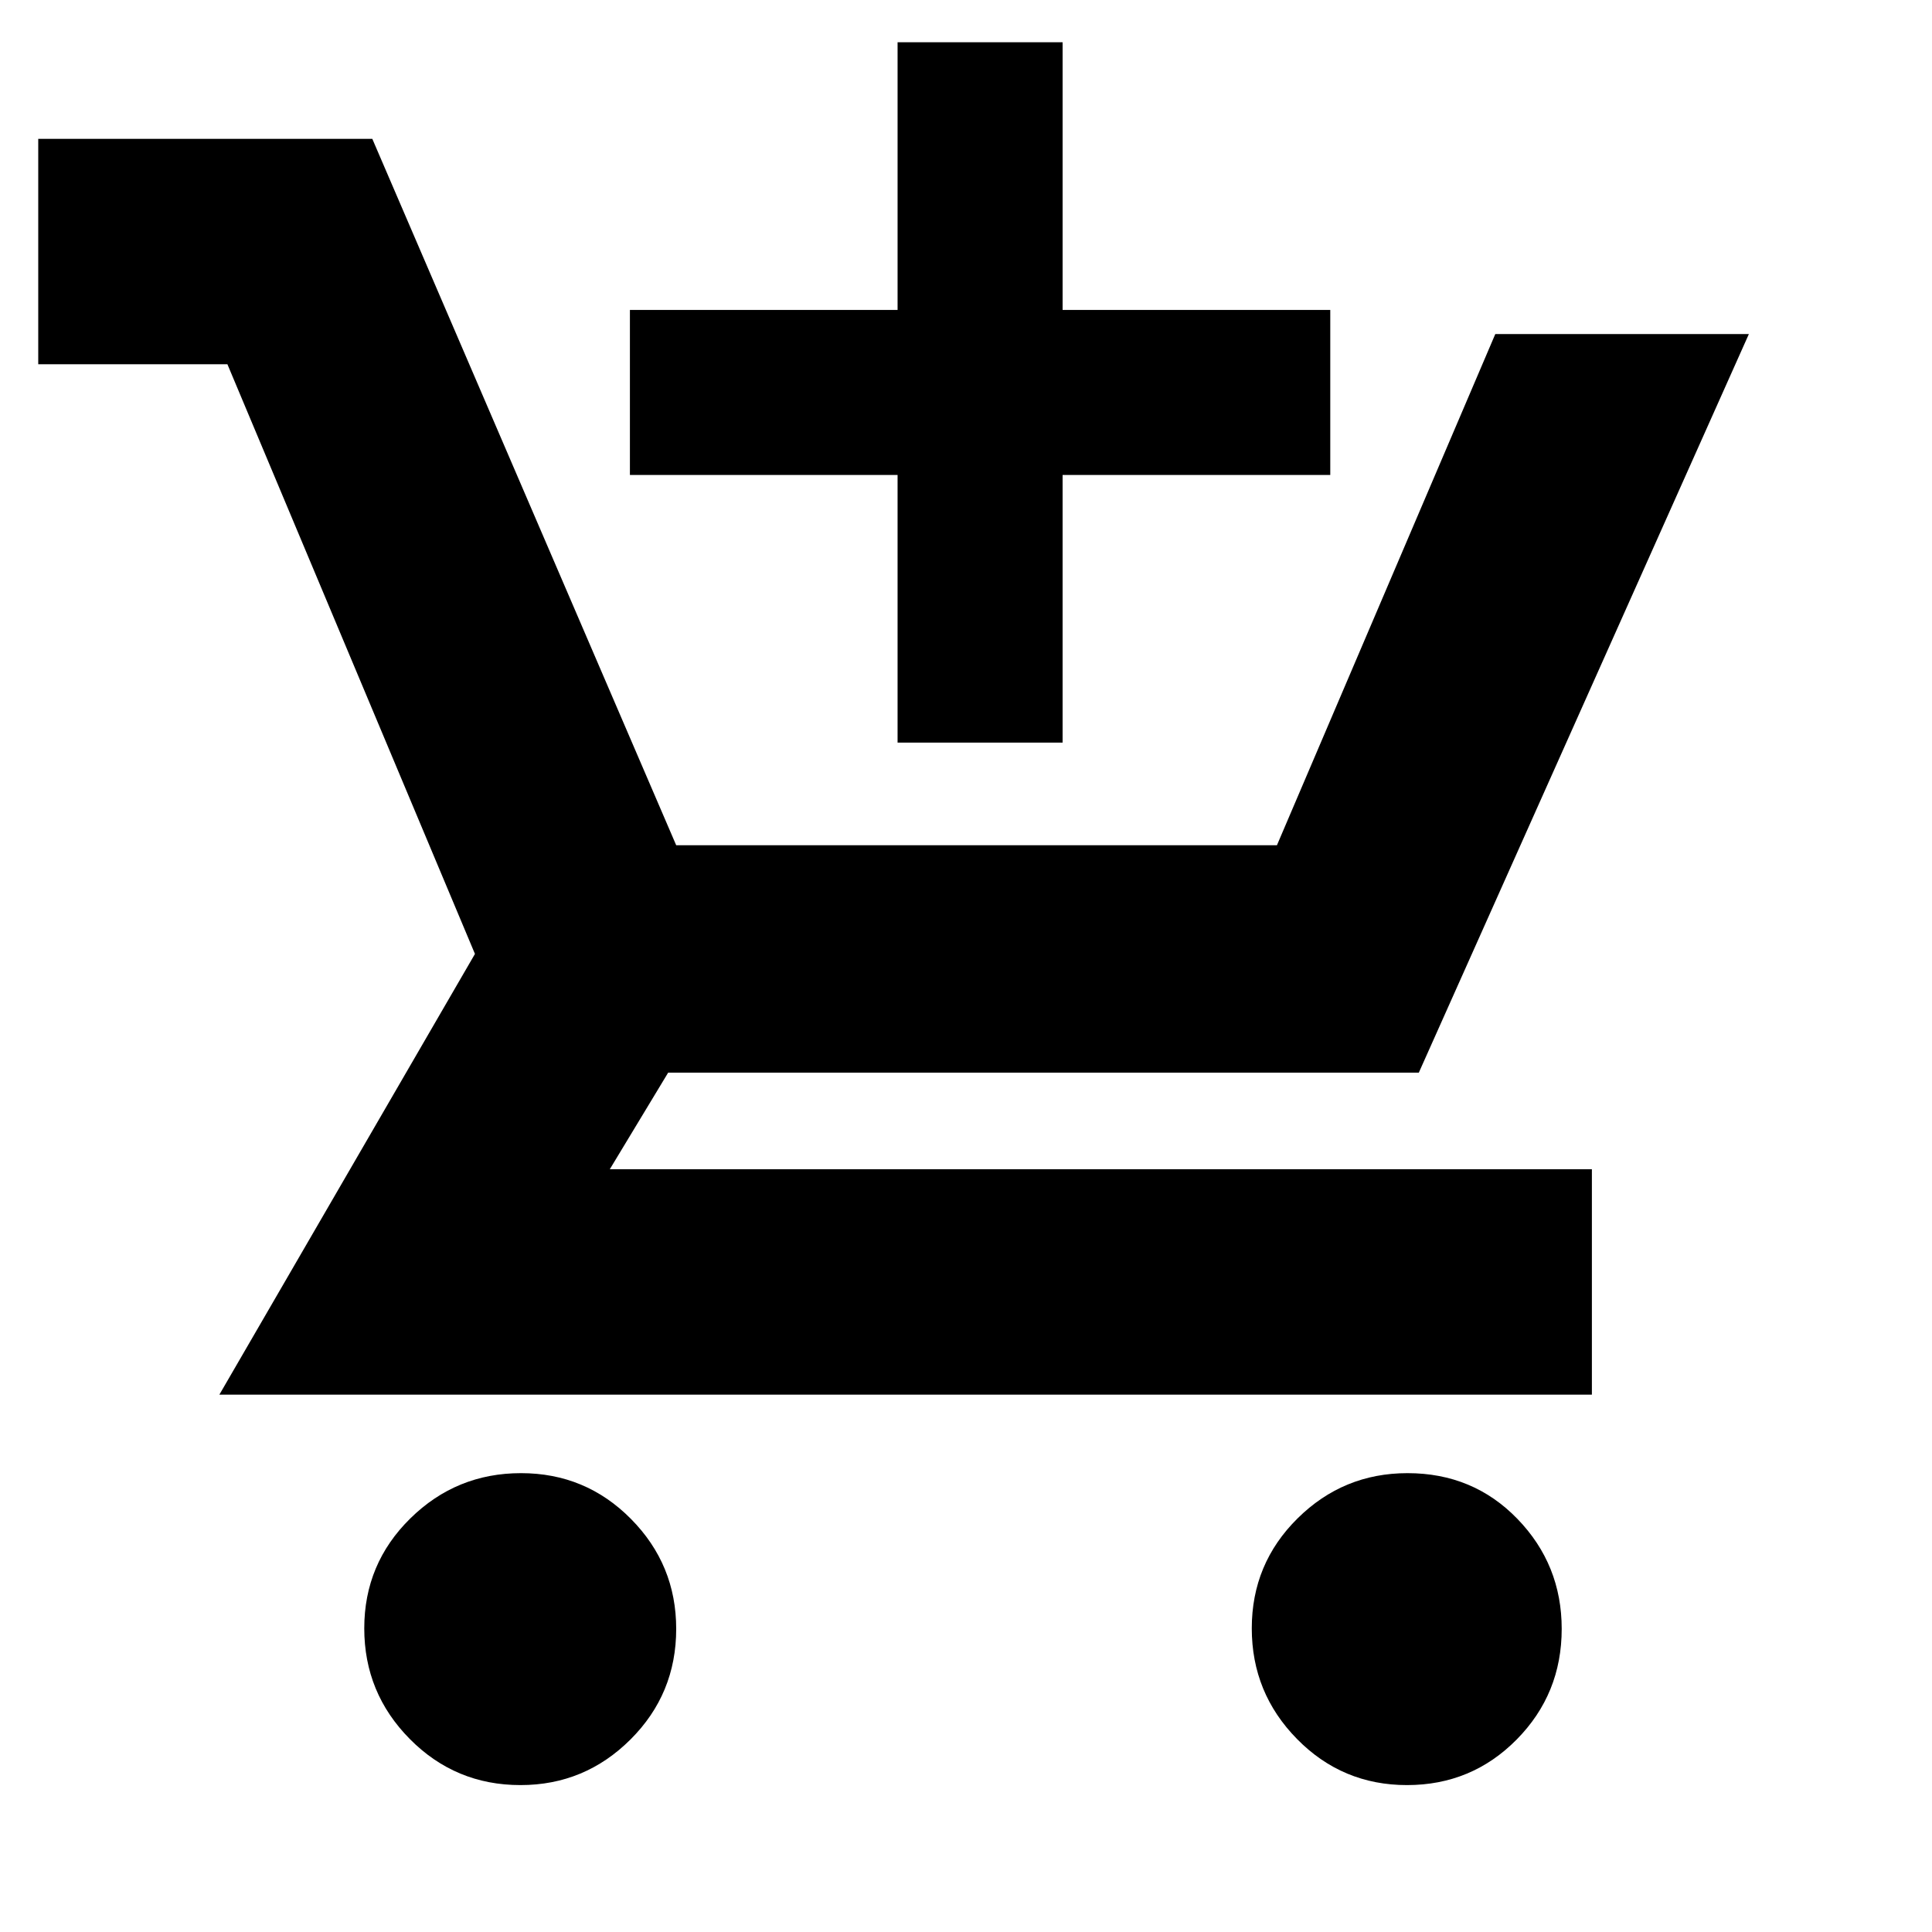 <svg xmlns="http://www.w3.org/2000/svg" height="20" viewBox="0 -960 960 960" width="20"><path d="M446-591v-133H313v-82h133v-133h82v133h133v82H528v133h-82ZM258.63-73q-32.33 0-54.98-22.88-22.65-22.87-22.65-55 0-32.12 22.88-54.62 22.87-22.5 55-22.5 32.12 0 54.62 22.73t22.5 54.64q0 32.33-22.73 54.98T258.63-73Zm440.5 0Q667-73 644.5-95.88q-22.5-22.87-22.5-55 0-32.12 22.73-54.62t54.64-22.5Q732-228 754-205.27t22 54.64q0 32.33-22.37 54.98T699.13-73ZM19-779v-112h166l151 351h298.5L743-794h126L705-427H332l-29 48h488v112H109l127-219-123-293H19Z"/></svg>